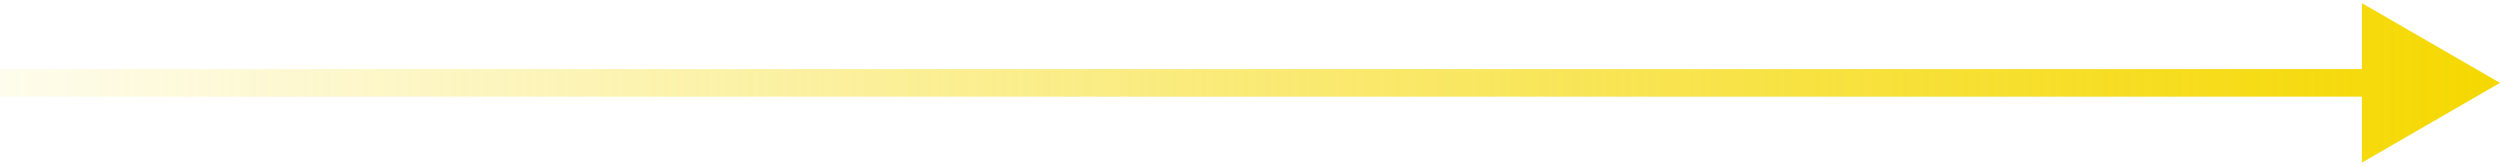 <svg width="181" height="12" viewBox="0 0 181 12" fill="none" xmlns="http://www.w3.org/2000/svg">
<path d="M181 6L171 0.227L171 11.774L181 6ZM-8.74228e-08 7L172 7L172 5L8.74228e-08 5L-8.74228e-08 7Z" fill="url(#paint0_linear_356_606)"/>
<defs>
<linearGradient id="paint0_linear_356_606" x1="181" y1="6" x2="-14.48" y2="6" gradientUnits="userSpaceOnUse">
<stop stop-color="#F5D800"/>
<stop offset="1" stop-color="#F5D800" stop-opacity="0"/>
</linearGradient>
</defs>
</svg>
